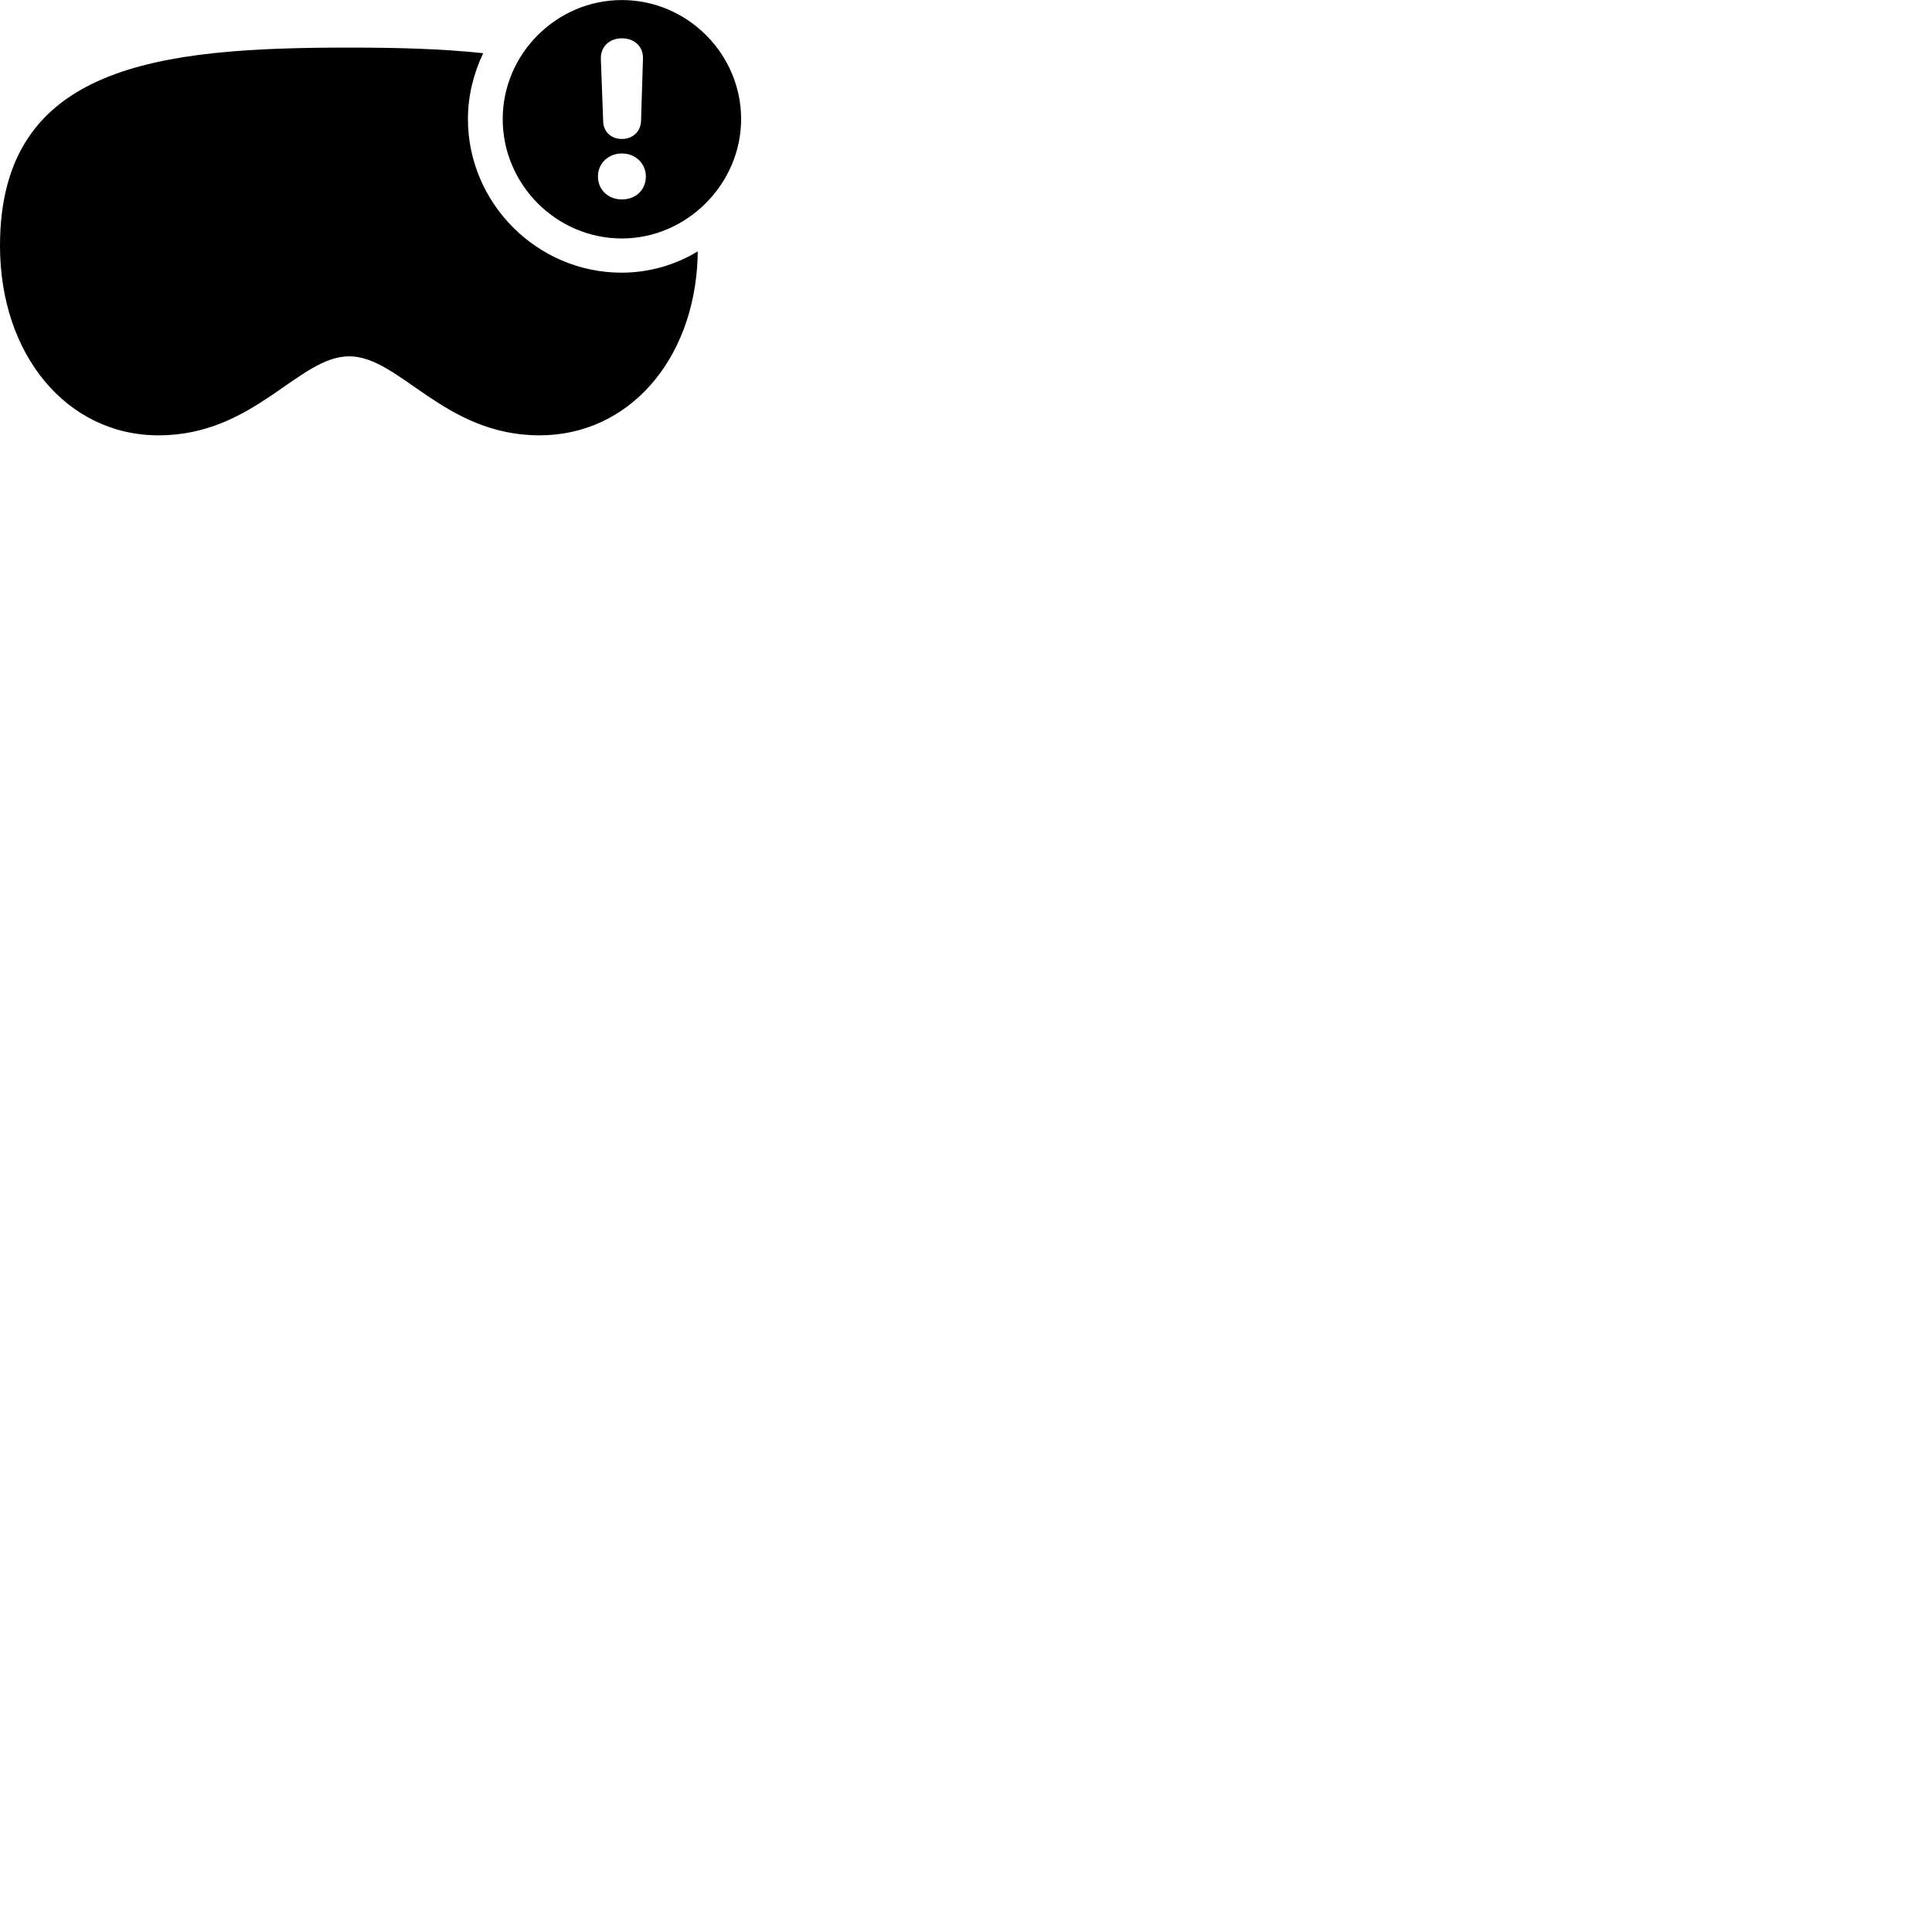 
        <svg xmlns="http://www.w3.org/2000/svg" viewBox="0 0 100 100">
            <path d="M32.19 12.343C35.55 12.343 38.36 9.523 38.36 6.163C38.36 2.793 35.58 0.003 32.19 0.003C28.8 0.003 26.02 2.793 26.02 6.163C26.02 9.553 28.8 12.343 32.19 12.343ZM32.19 7.193C31.64 7.193 31.23 6.823 31.22 6.283L31.1 3.033C31.09 2.413 31.54 1.983 32.19 1.983C32.84 1.983 33.3 2.413 33.28 3.033L33.18 6.283C33.15 6.823 32.74 7.193 32.19 7.193ZM8.21 22.533C13.17 22.533 15.45 18.443 18.07 18.443C20.7 18.443 22.96 22.533 27.93 22.533C32.51 22.533 35.92 18.673 36.11 13.333C36.11 13.243 36.12 13.103 36.11 13.013C34.96 13.713 33.6 14.113 32.17 14.113C27.81 14.113 24.22 10.523 24.22 6.163C24.22 4.943 24.52 3.783 25.01 2.753C22.86 2.523 20.52 2.463 18.07 2.463C8.21 2.463 0 3.353 0 12.723C0 18.363 3.46 22.533 8.21 22.533ZM32.19 10.323C31.48 10.323 30.95 9.823 30.95 9.133C30.95 8.453 31.49 7.943 32.19 7.943C32.89 7.943 33.43 8.463 33.43 9.133C33.43 9.823 32.91 10.323 32.19 10.323Z" />
        </svg>
    